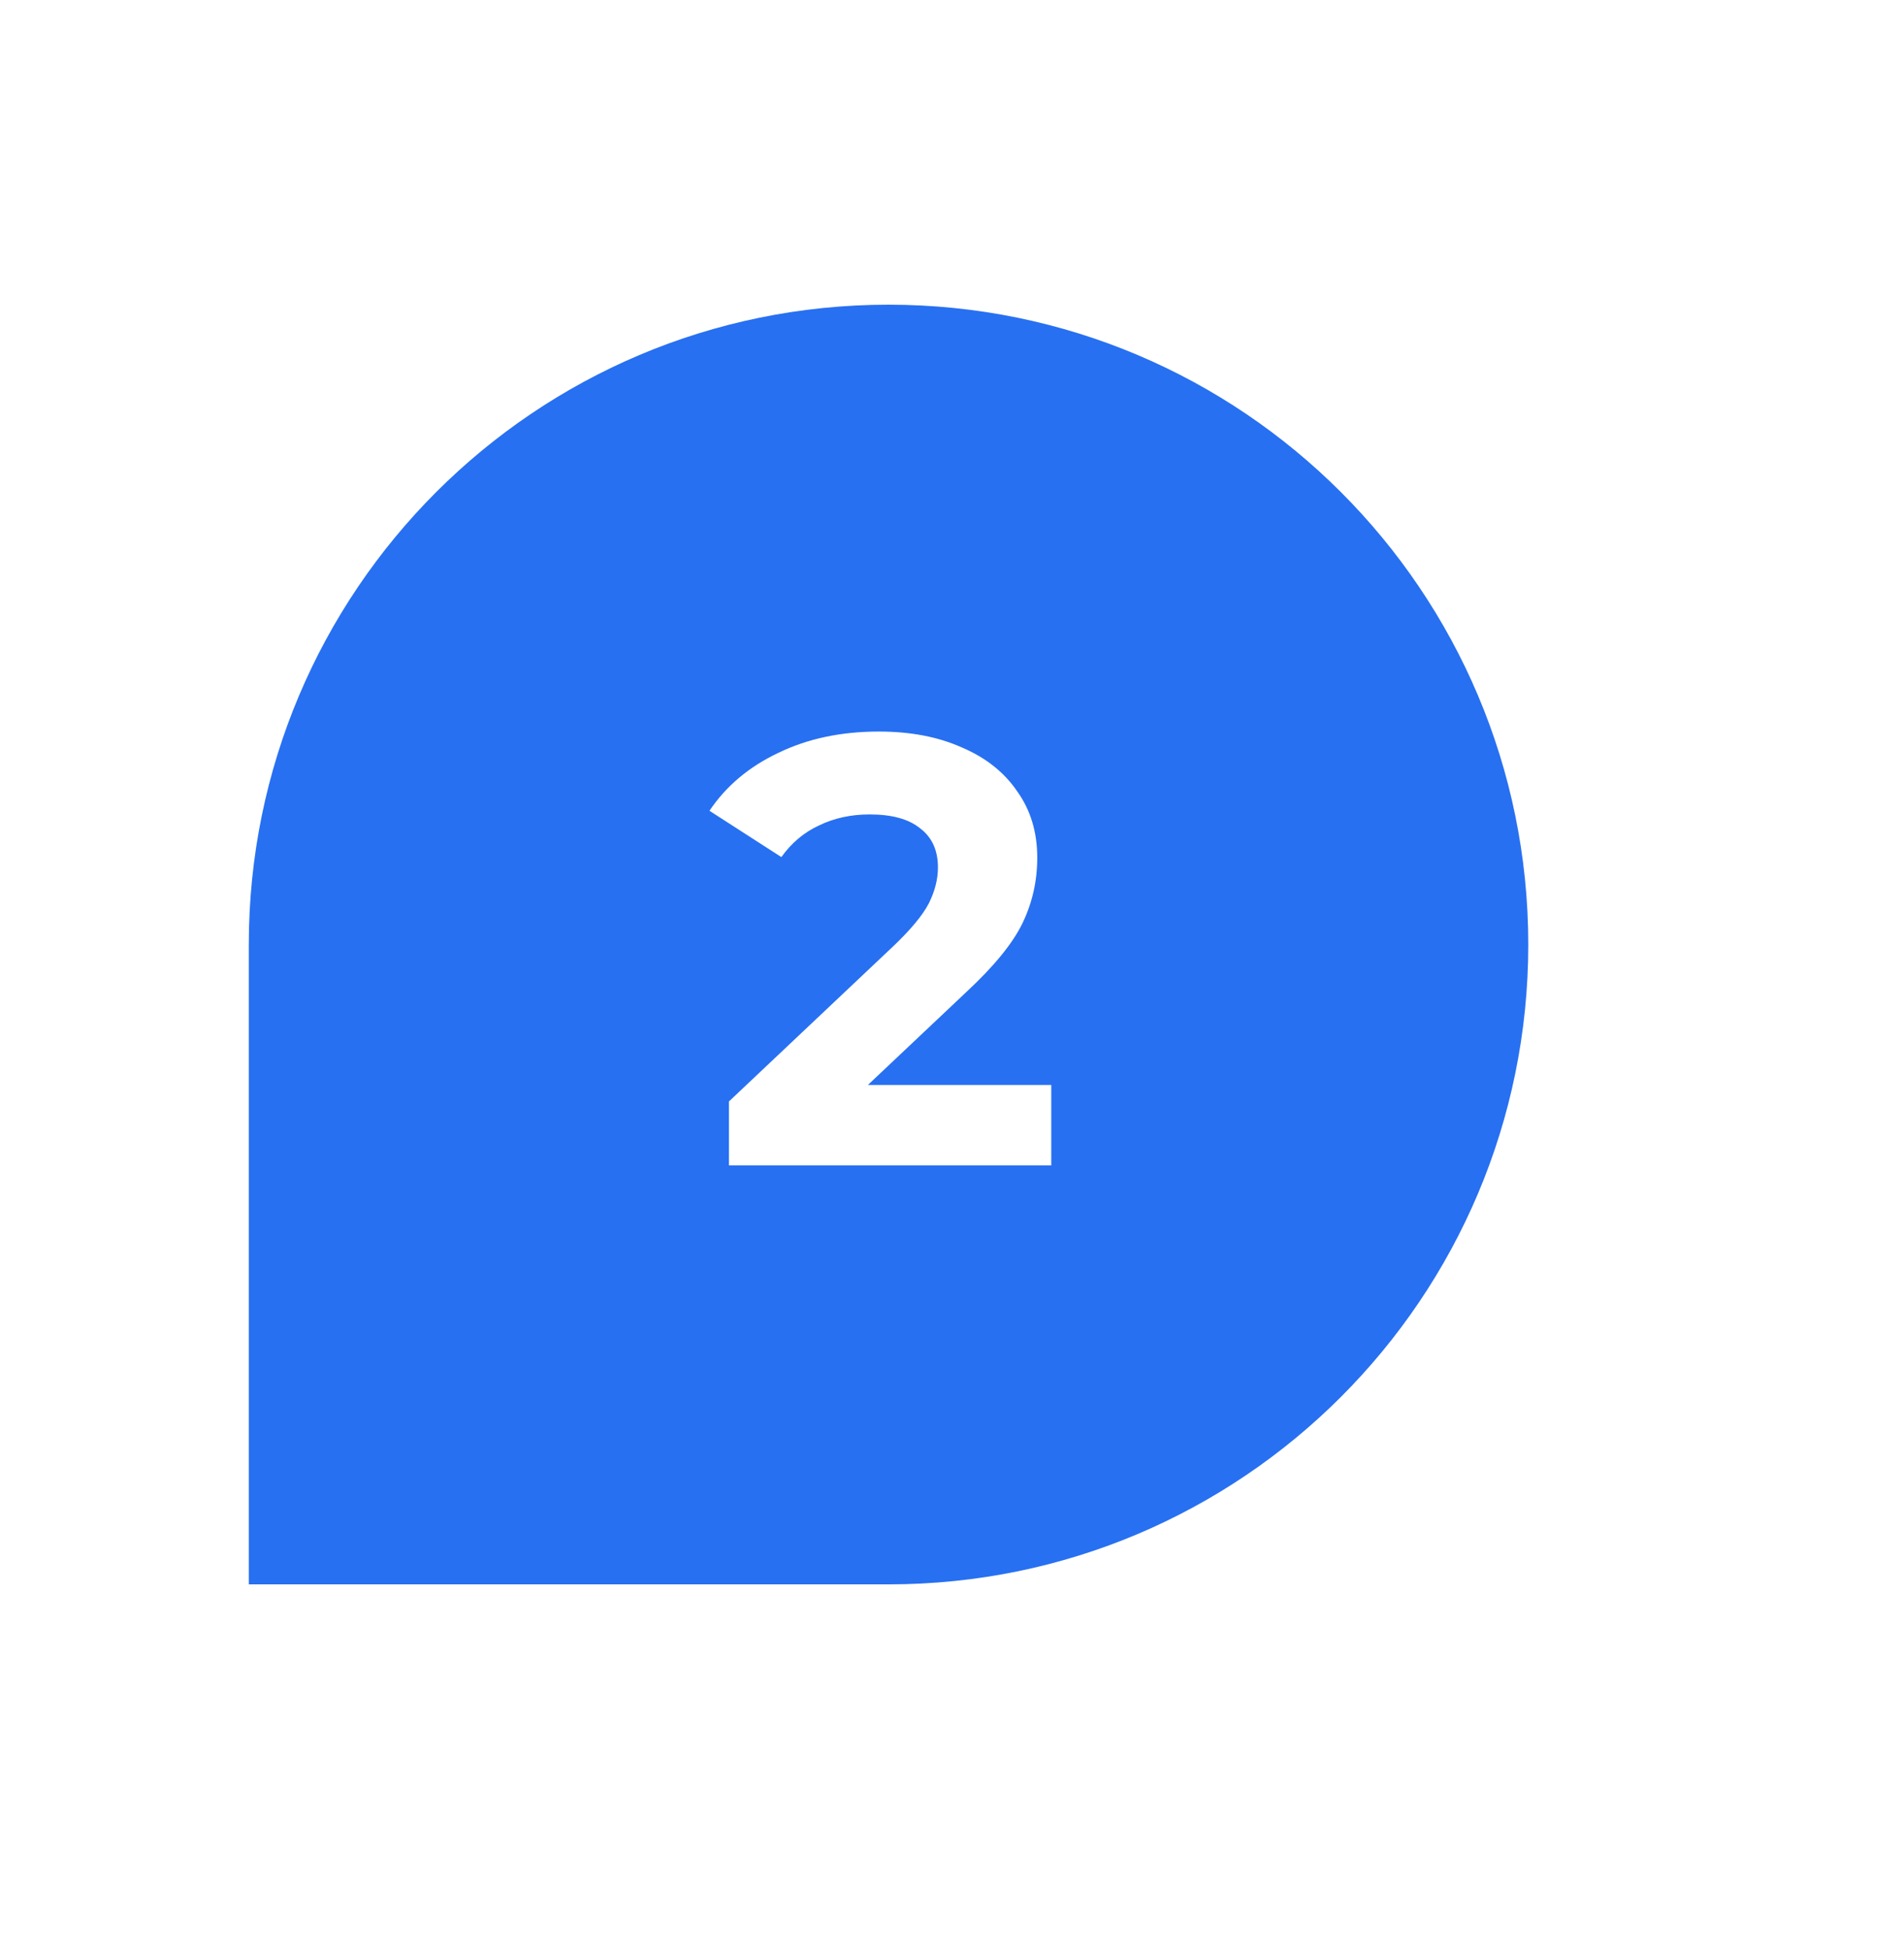 <svg width="125" height="128" viewBox="0 0 125 128" fill="none" xmlns="http://www.w3.org/2000/svg">
<g filter="url(#filter0_d_1510_499)">
<path d="M16.334 58C16.334 34.804 35.138 16 58.334 16C81.529 16 100.333 34.804 100.333 58C100.333 81.196 81.529 100 58.334 100H16.334V58Z" fill="#2770F1"/>
<path d="M69.017 67.22V72.5H47.857V68.3L58.657 58.1C59.803 57.007 60.577 56.073 60.977 55.3C61.377 54.5 61.577 53.713 61.577 52.94C61.577 51.82 61.19 50.967 60.417 50.38C59.67 49.767 58.563 49.46 57.097 49.46C55.87 49.46 54.763 49.7 53.777 50.18C52.79 50.633 51.963 51.327 51.297 52.26L46.577 49.22C47.67 47.593 49.177 46.327 51.097 45.42C53.017 44.487 55.217 44.02 57.697 44.02C59.777 44.02 61.59 44.367 63.137 45.06C64.71 45.727 65.923 46.687 66.777 47.94C67.657 49.167 68.097 50.62 68.097 52.3C68.097 53.82 67.777 55.247 67.137 56.58C66.497 57.913 65.257 59.433 63.417 61.14L56.977 67.22H69.017Z" fill="white"/>
</g>
<defs>
<filter id="filter0_d_1510_499" x="-7.667" y="-4" width="132" height="132" filterUnits="userSpaceOnUse" color-interpolation-filters="sRGB">
<feFlood flood-opacity="0" result="BackgroundImageFix"/>
<feColorMatrix in="SourceAlpha" type="matrix" values="0 0 0 0 0 0 0 0 0 0 0 0 0 0 0 0 0 0 127 0" result="hardAlpha"/>
<feOffset dy="4"/>
<feGaussianBlur stdDeviation="12"/>
<feComposite in2="hardAlpha" operator="out"/>
<feColorMatrix type="matrix" values="0 0 0 0 0.106 0 0 0 0 0.192 0 0 0 0 0.373 0 0 0 0.15 0"/>
<feBlend mode="normal" in2="BackgroundImageFix" result="effect1_dropShadow_1510_499"/>
<feBlend mode="normal" in="SourceGraphic" in2="effect1_dropShadow_1510_499" result="shape"/>
</filter>
</defs>
</svg>
